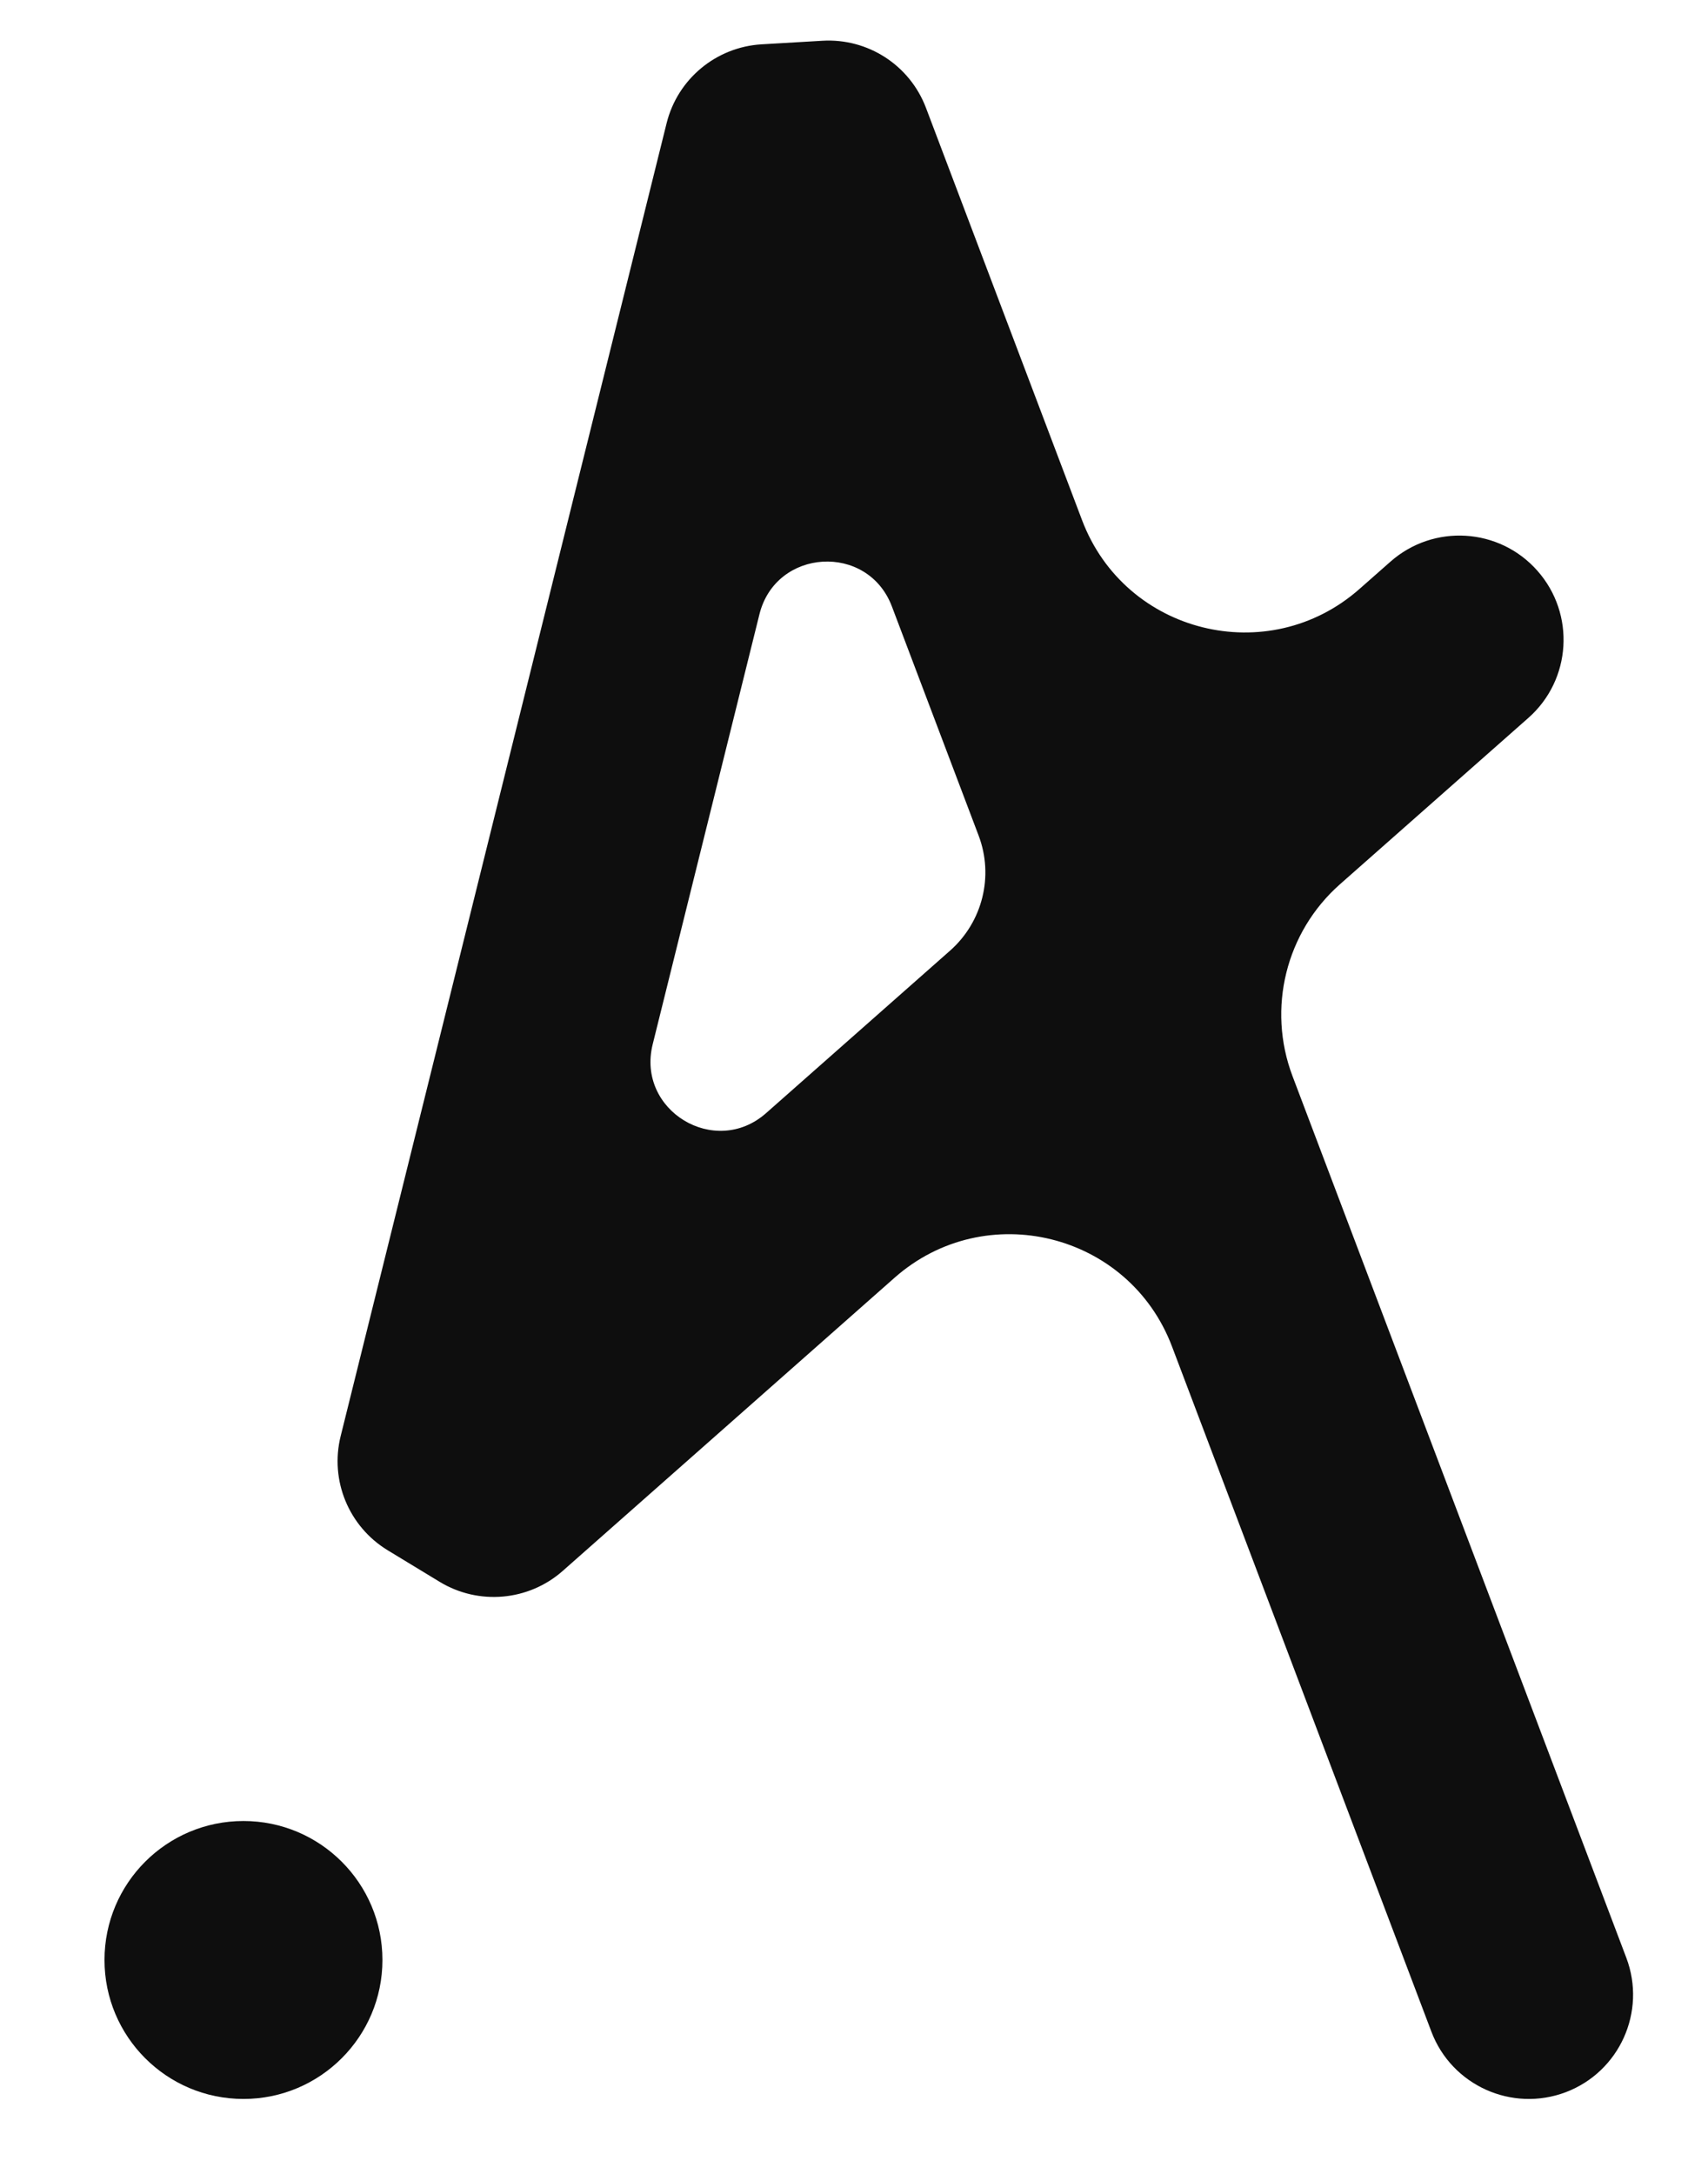 <svg width="22" height="28" viewBox="0 0 22 28" fill="none" xmlns="http://www.w3.org/2000/svg">
<path fill-rule="evenodd" clip-rule="evenodd" d="M11.927 1.389C11.719 0.84 11.179 0.49 10.592 0.525L9.809 0.571C9.223 0.606 8.727 1.018 8.586 1.588L4.388 18.497C4.246 19.067 4.492 19.663 4.994 19.968L5.664 20.375C6.166 20.679 6.809 20.622 7.249 20.233L11.522 16.458C12.695 15.422 14.542 15.879 15.096 17.343L18.437 26.168C18.699 26.861 19.474 27.21 20.168 26.948C20.861 26.685 21.21 25.91 20.948 25.217L16.648 13.86C16.319 12.989 16.562 12.006 17.259 11.39L19.686 9.247C20.242 8.756 20.294 7.908 19.803 7.352C19.313 6.796 18.464 6.744 17.909 7.235L17.512 7.585C16.339 8.621 14.492 8.164 13.938 6.701L11.927 1.389ZM9.782 7.912C9.993 7.061 11.177 6.99 11.488 7.811L12.605 10.762C12.803 11.284 12.656 11.874 12.238 12.244L9.868 14.337C9.21 14.919 8.195 14.303 8.407 13.451L9.782 7.912Z" fill="#0E0E0E"/>
<path d="M4.926 25.245C4.926 24.256 4.124 23.455 3.136 23.455C2.147 23.455 1.346 24.256 1.346 25.245C1.346 26.233 2.147 27.035 3.136 27.035C4.124 27.035 4.926 26.233 4.926 25.245Z" fill="#0E0E0E"/>
</svg>
